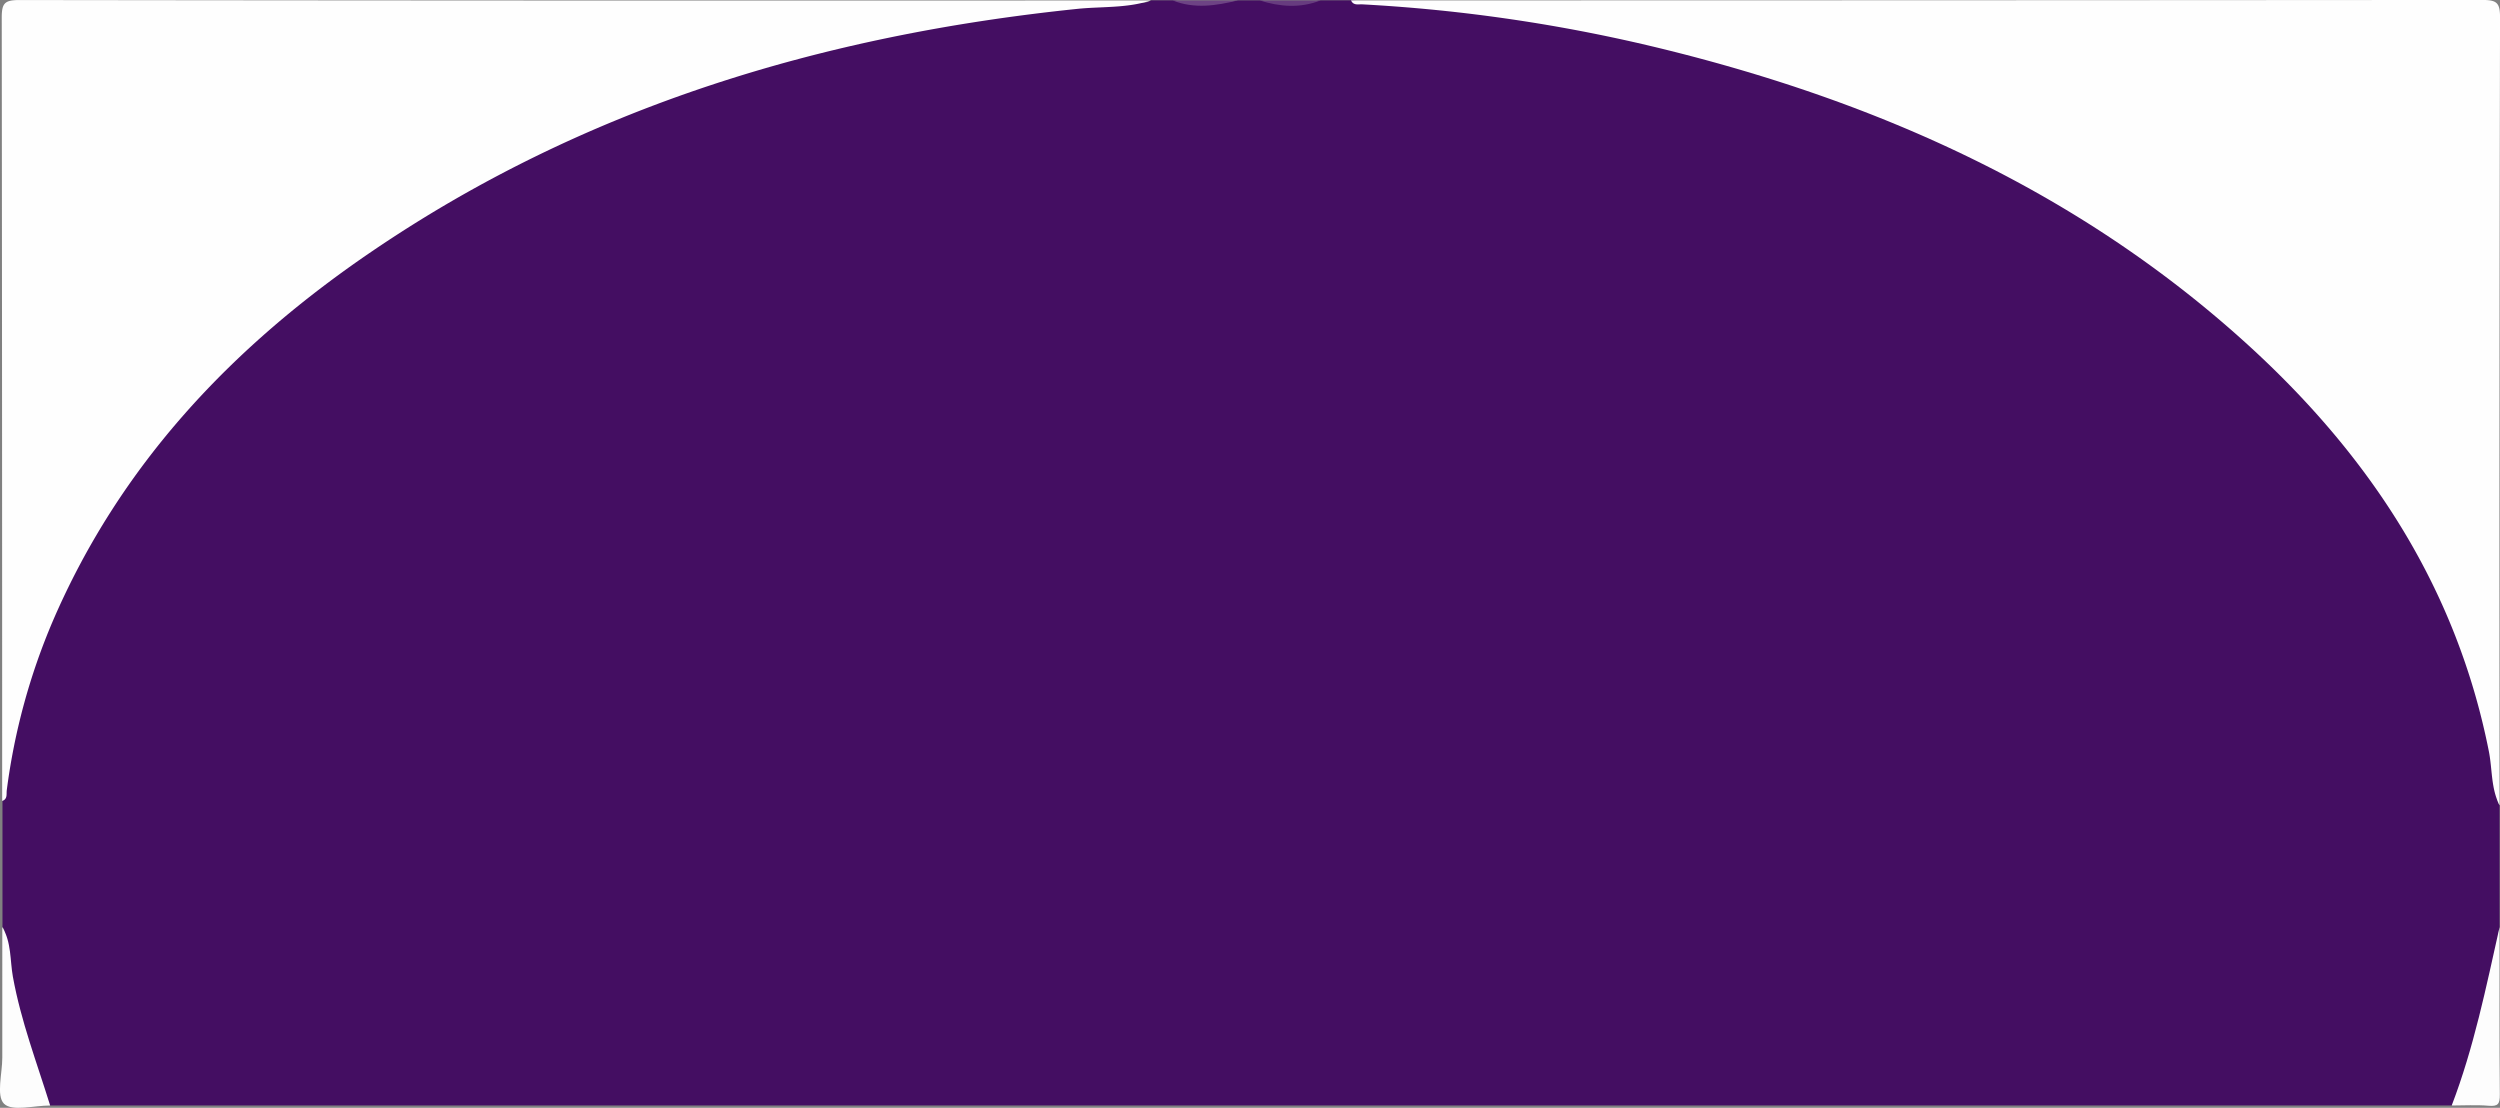 <svg id="Layer_1" data-name="Layer 1" xmlns="http://www.w3.org/2000/svg" viewBox="0 0 574.63 254.63"><rect x="0" y="0" width="574.63" height="254.63" fill="#808080" stroke="none"/><defs><style>.cls-1{fill:#440e62;}.cls-2{fill:#fefefe;}.cls-3{fill:#fdfdfd;}.cls-4{fill:#6d4384;}.cls-5{fill:#673c7f;}</style></defs><title>ellipse3</title><path class="cls-1" d="M1248,599v28c-1.56,10.12-1.26,20.57-5.13,30.29-1.52,3.8-2,8.2-5.87,10.71H685a11.51,11.51,0,0,1-4-5.53c-4.38-10.62-5.9-21.77-6.46-33.11,0-.82.12-1.67-.5-2.36V598c1.6-9.43,1.58-19,4.55-28.36,6.94-21.76,18.24-41,32.81-58.34,23-27.38,51.67-47.32,83.43-63,33.53-16.51,69.13-26.72,106.06-32,10.48-1.51,21.18-1.53,31.8-1.85,1.78-.05,3.65.55,5.35-.48h5a46.33,46.33,0,0,0,15,0h5a39.79,39.79,0,0,0,14,0h7c7.88,1.06,15.84,1,23.74,1.35,17.91.68,35.25,4.48,52.5,8.8,40.77,10.2,78.66,26.76,112.56,51.87,23.8,17.63,43.85,38.72,58.23,64.8,9.66,17.52,16.45,35.95,16.47,56.32A2.49,2.49,0,0,0,1248,599Z" transform="translate(-673.47 -413.9)"/><path class="cls-2" d="M938,414c-5.54,1.83-11.36,1.36-17,1.95C862.65,422,807.9,438.41,759,471.65c-32,21.74-57.86,48.95-73.39,85a146.84,146.84,0,0,0-10.58,38.85c-.12.92.22,2.07-1.06,2.51q0-90-.1-180c0-3.42.67-4.1,4.1-4.1Q808,414.09,938,414Z" transform="translate(-673.47 -413.9)"/><path class="cls-2" d="M1248,599c-2-3.9-1.64-8.27-2.46-12.4-7.53-38-27.74-68.41-55.94-93.94-38.55-34.89-84.47-55.42-134.47-67.64a374.3,374.3,0,0,0-68.53-10.12c-.92-.05-2.05.32-2.59-.91q130,0,260-.1c3.42,0,4.1.67,4.1,4.1Q1247.9,508.5,1248,599Z" transform="translate(-673.47 -413.9)"/><path class="cls-3" d="M674,627c2.12,3.51,1.75,7.58,2.43,11.39,1.84,10.18,5.52,19.8,8.57,29.61-3.67,0-8.76,1.43-10.6-.4s-.4-6.93-.4-10.6Z" transform="translate(-673.47 -413.9)"/><path class="cls-3" d="M1237,668c5.09-13.29,7.91-27.18,11-41,0,12.83-.07,25.67.06,38.5,0,2.15-.4,2.74-2.57,2.56C1242.68,667.82,1239.83,668,1237,668Z" transform="translate(-673.47 -413.9)"/><path class="cls-4" d="M958,414c-5,1.2-10,2-15,0Z" transform="translate(-673.47 -413.9)"/><path class="cls-5" d="M977,414c-4.67,1.82-9.33,1.48-14,0Z" transform="translate(-673.47 -413.9)"/></svg>
